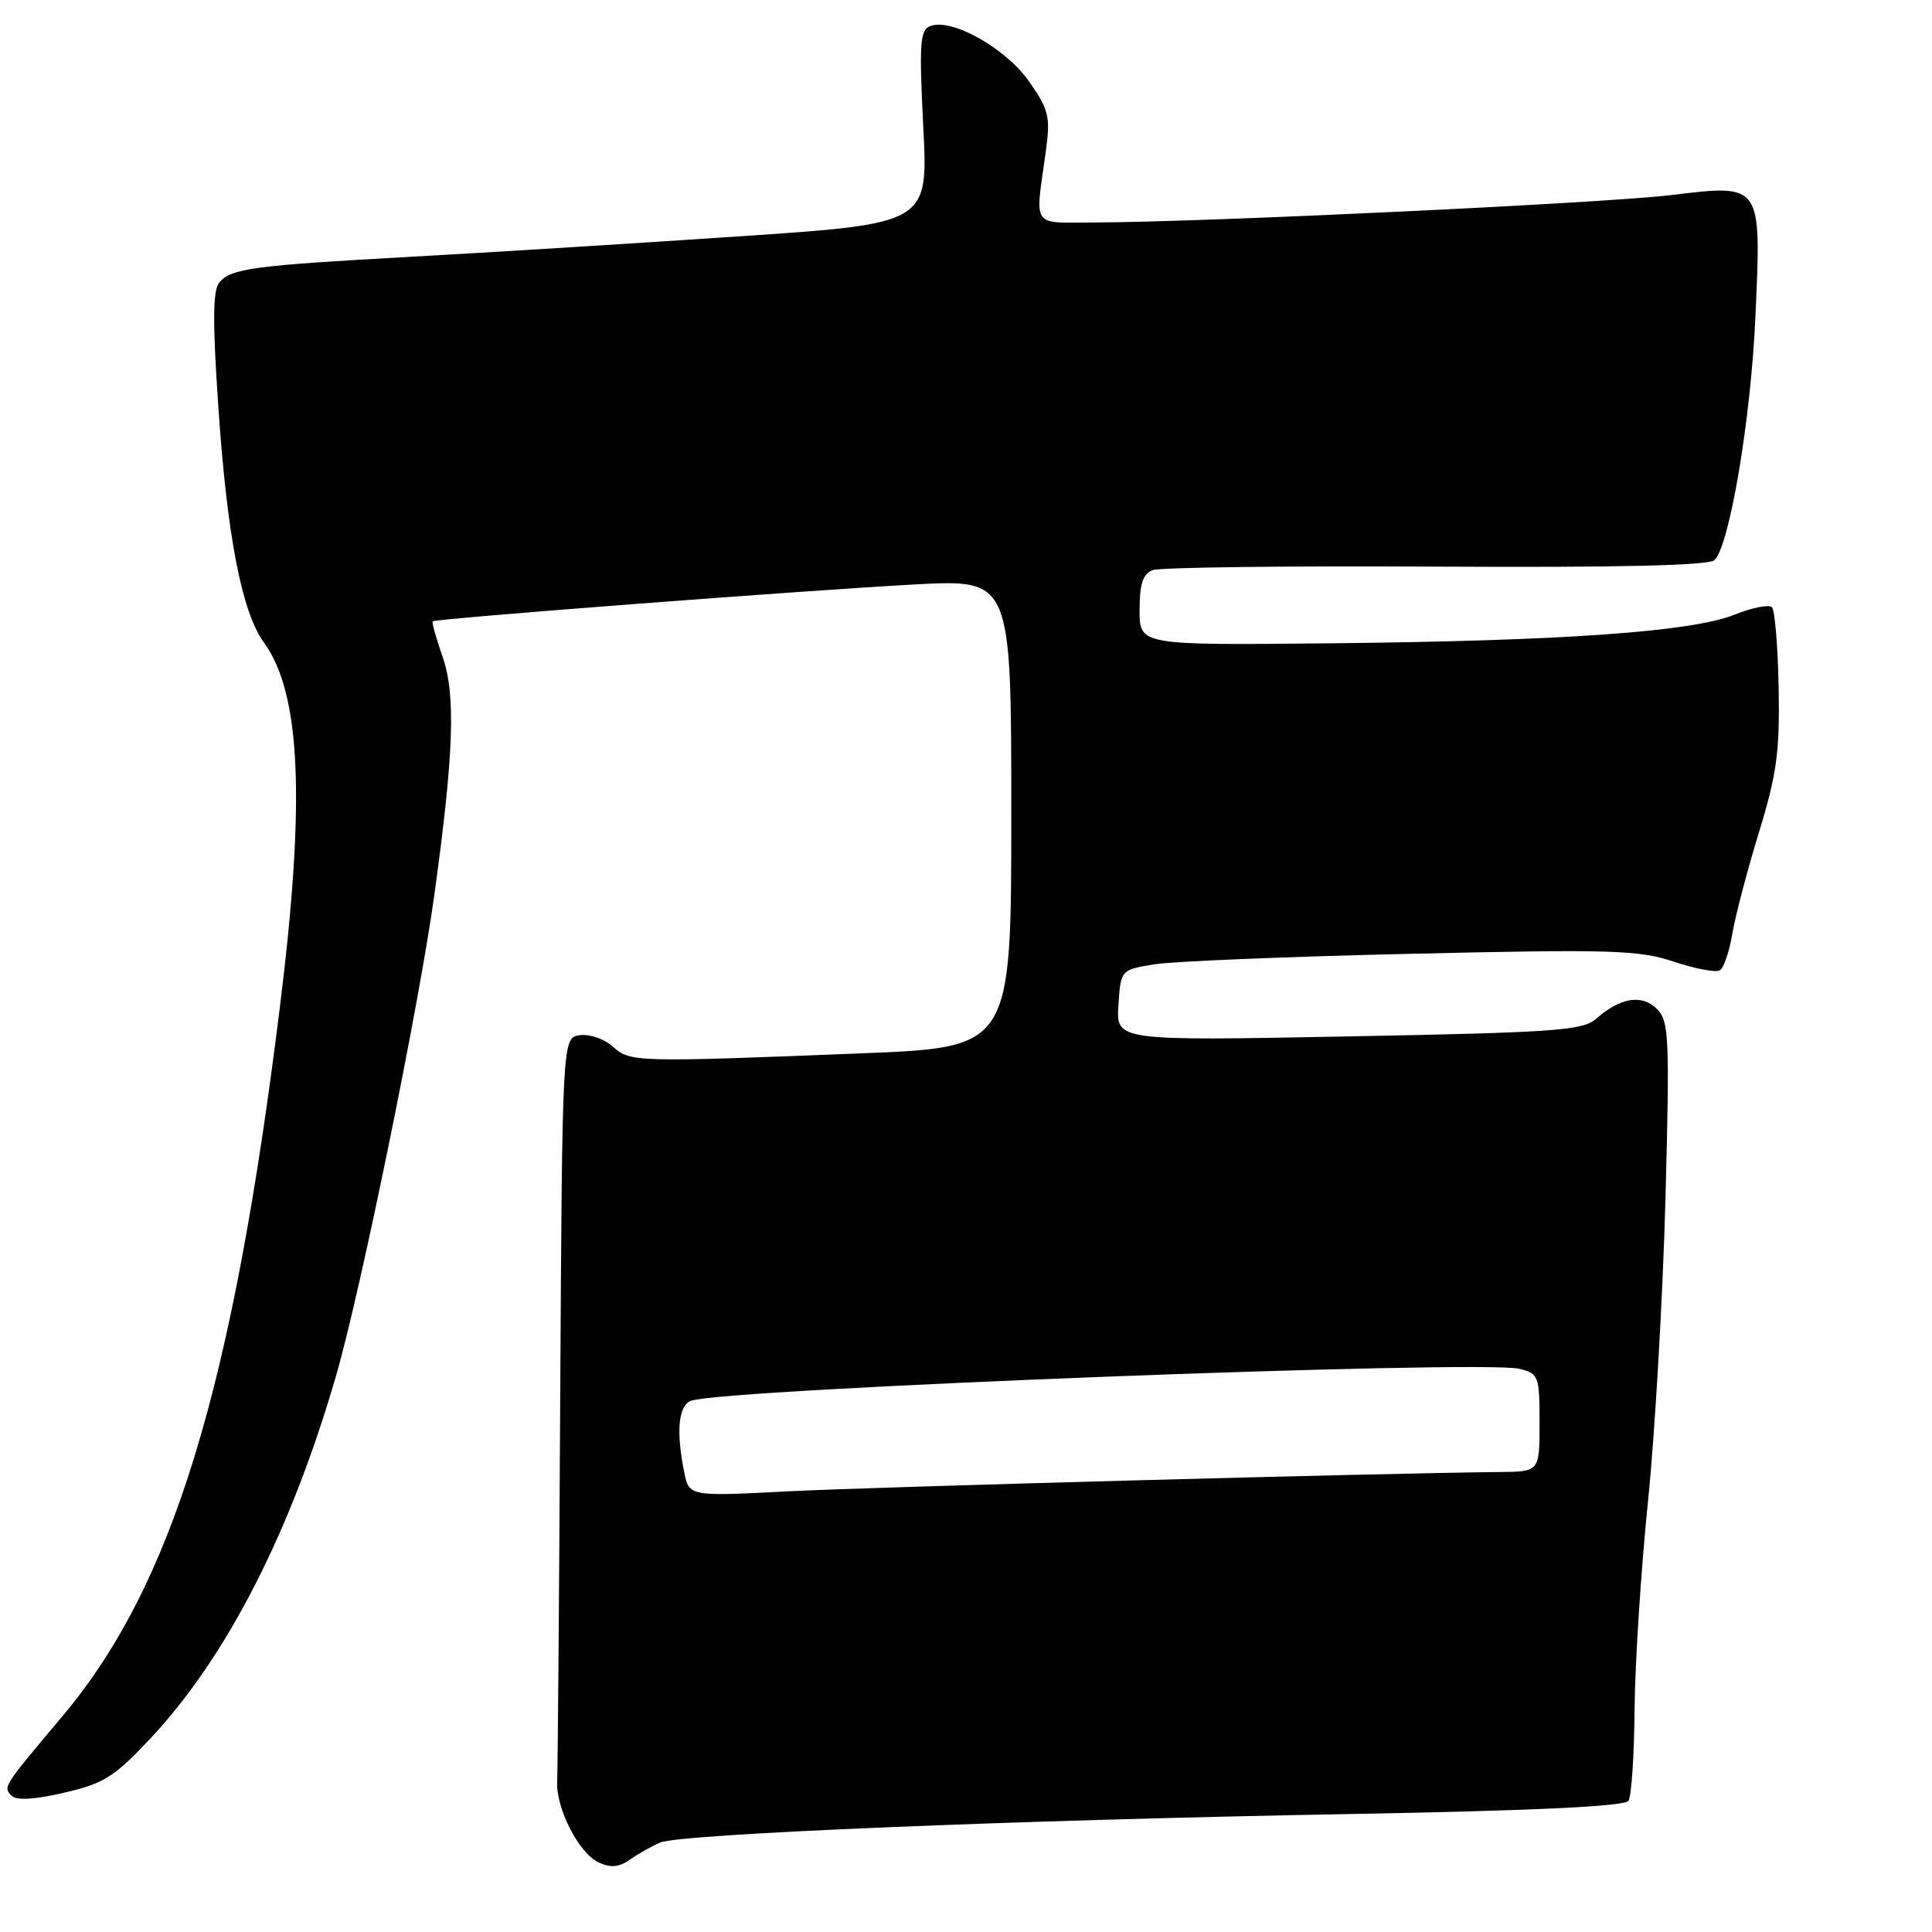 <?xml version="1.0" encoding="UTF-8" standalone="no"?>
<!DOCTYPE svg PUBLIC "-//W3C//DTD SVG 1.1//EN" "http://www.w3.org/Graphics/SVG/1.1/DTD/svg11.dtd" >
<svg xmlns="http://www.w3.org/2000/svg" xmlns:xlink="http://www.w3.org/1999/xlink" version="1.1" viewBox="0 0 256 256">
 <g >
 <path fill="currentColor"
d=" M 87.50 244.14 C 90.21 243.00 134.53 241.16 178.78 240.37 C 203.52 239.92 215.29 239.36 215.78 238.61 C 216.18 238.00 216.54 232.55 216.59 226.50 C 216.64 220.45 217.44 208.07 218.36 199.00 C 219.29 189.93 220.33 171.91 220.68 158.97 C 221.25 137.36 221.16 135.30 219.55 133.69 C 217.57 131.71 214.70 132.17 211.50 134.99 C 209.72 136.55 206.13 136.81 178.70 137.33 C 147.89 137.92 147.89 137.92 148.20 133.21 C 148.50 128.50 148.50 128.50 153.00 127.77 C 155.47 127.38 170.79 126.75 187.04 126.38 C 213.47 125.77 217.14 125.88 221.77 127.42 C 224.62 128.37 227.38 128.89 227.89 128.57 C 228.41 128.25 229.15 126.08 229.54 123.74 C 229.93 121.41 231.51 115.38 233.05 110.35 C 235.43 102.62 235.83 99.66 235.68 91.19 C 235.58 85.67 235.18 80.85 234.79 80.46 C 234.40 80.07 232.17 80.51 229.83 81.45 C 224.16 83.72 207.07 84.93 176.25 85.24 C 151.00 85.50 151.00 85.50 151.00 80.86 C 151.00 77.36 151.43 76.05 152.75 75.54 C 153.71 75.18 170.61 74.97 190.31 75.08 C 214.60 75.21 226.46 74.94 227.19 74.21 C 229.19 72.21 232.00 55.52 232.60 42.00 C 233.40 24.23 233.51 24.39 221.43 25.85 C 212.58 26.92 159.44 29.44 145.00 29.48 C 136.57 29.50 137.15 30.33 138.55 20.25 C 139.21 15.48 139.02 14.63 136.39 10.84 C 133.33 6.42 126.12 2.36 123.27 3.45 C 121.90 3.98 121.78 5.72 122.34 16.85 C 122.99 29.64 122.99 29.64 97.74 31.33 C 83.86 32.27 64.40 33.48 54.50 34.02 C 33.53 35.18 30.60 35.57 29.05 37.44 C 28.19 38.48 28.16 42.70 28.95 54.17 C 30.10 71.07 32.06 81.13 34.95 85.10 C 39.87 91.87 40.50 106.00 37.08 133.50 C 30.78 184.24 22.83 210.13 8.22 227.47 C 0.40 236.76 0.38 236.78 1.54 237.94 C 2.19 238.59 4.56 238.46 8.51 237.54 C 13.78 236.32 15.16 235.45 20.00 230.28 C 30.07 219.51 38.54 202.95 44.52 182.33 C 47.78 171.11 55.52 133.27 57.54 118.66 C 60.13 99.96 60.41 92.07 58.65 87.04 C 57.79 84.59 57.20 82.47 57.34 82.33 C 57.70 81.97 106.47 78.24 121.25 77.44 C 134.00 76.76 134.00 76.76 134.00 107.77 C 134.00 138.78 134.00 138.78 114.25 139.57 C 84.06 140.77 83.49 140.75 81.19 138.67 C 80.08 137.66 78.12 136.99 76.83 137.17 C 74.50 137.50 74.50 137.50 74.23 185.50 C 74.09 211.90 73.90 234.63 73.83 236.02 C 73.63 239.56 76.68 245.54 79.30 246.77 C 80.93 247.53 82.02 247.43 83.50 246.39 C 84.60 245.61 86.40 244.60 87.50 244.14 Z  M 90.65 195.02 C 89.57 189.59 89.89 186.25 91.57 185.61 C 95.71 184.02 196.44 180.14 201.37 181.38 C 203.87 182.01 204.00 182.35 204.00 188.52 C 204.00 195.00 204.00 195.00 198.75 195.05 C 183.21 195.20 115.65 197.03 104.40 197.61 C 91.31 198.29 91.31 198.29 90.65 195.02 Z "/>
</g>
</svg>